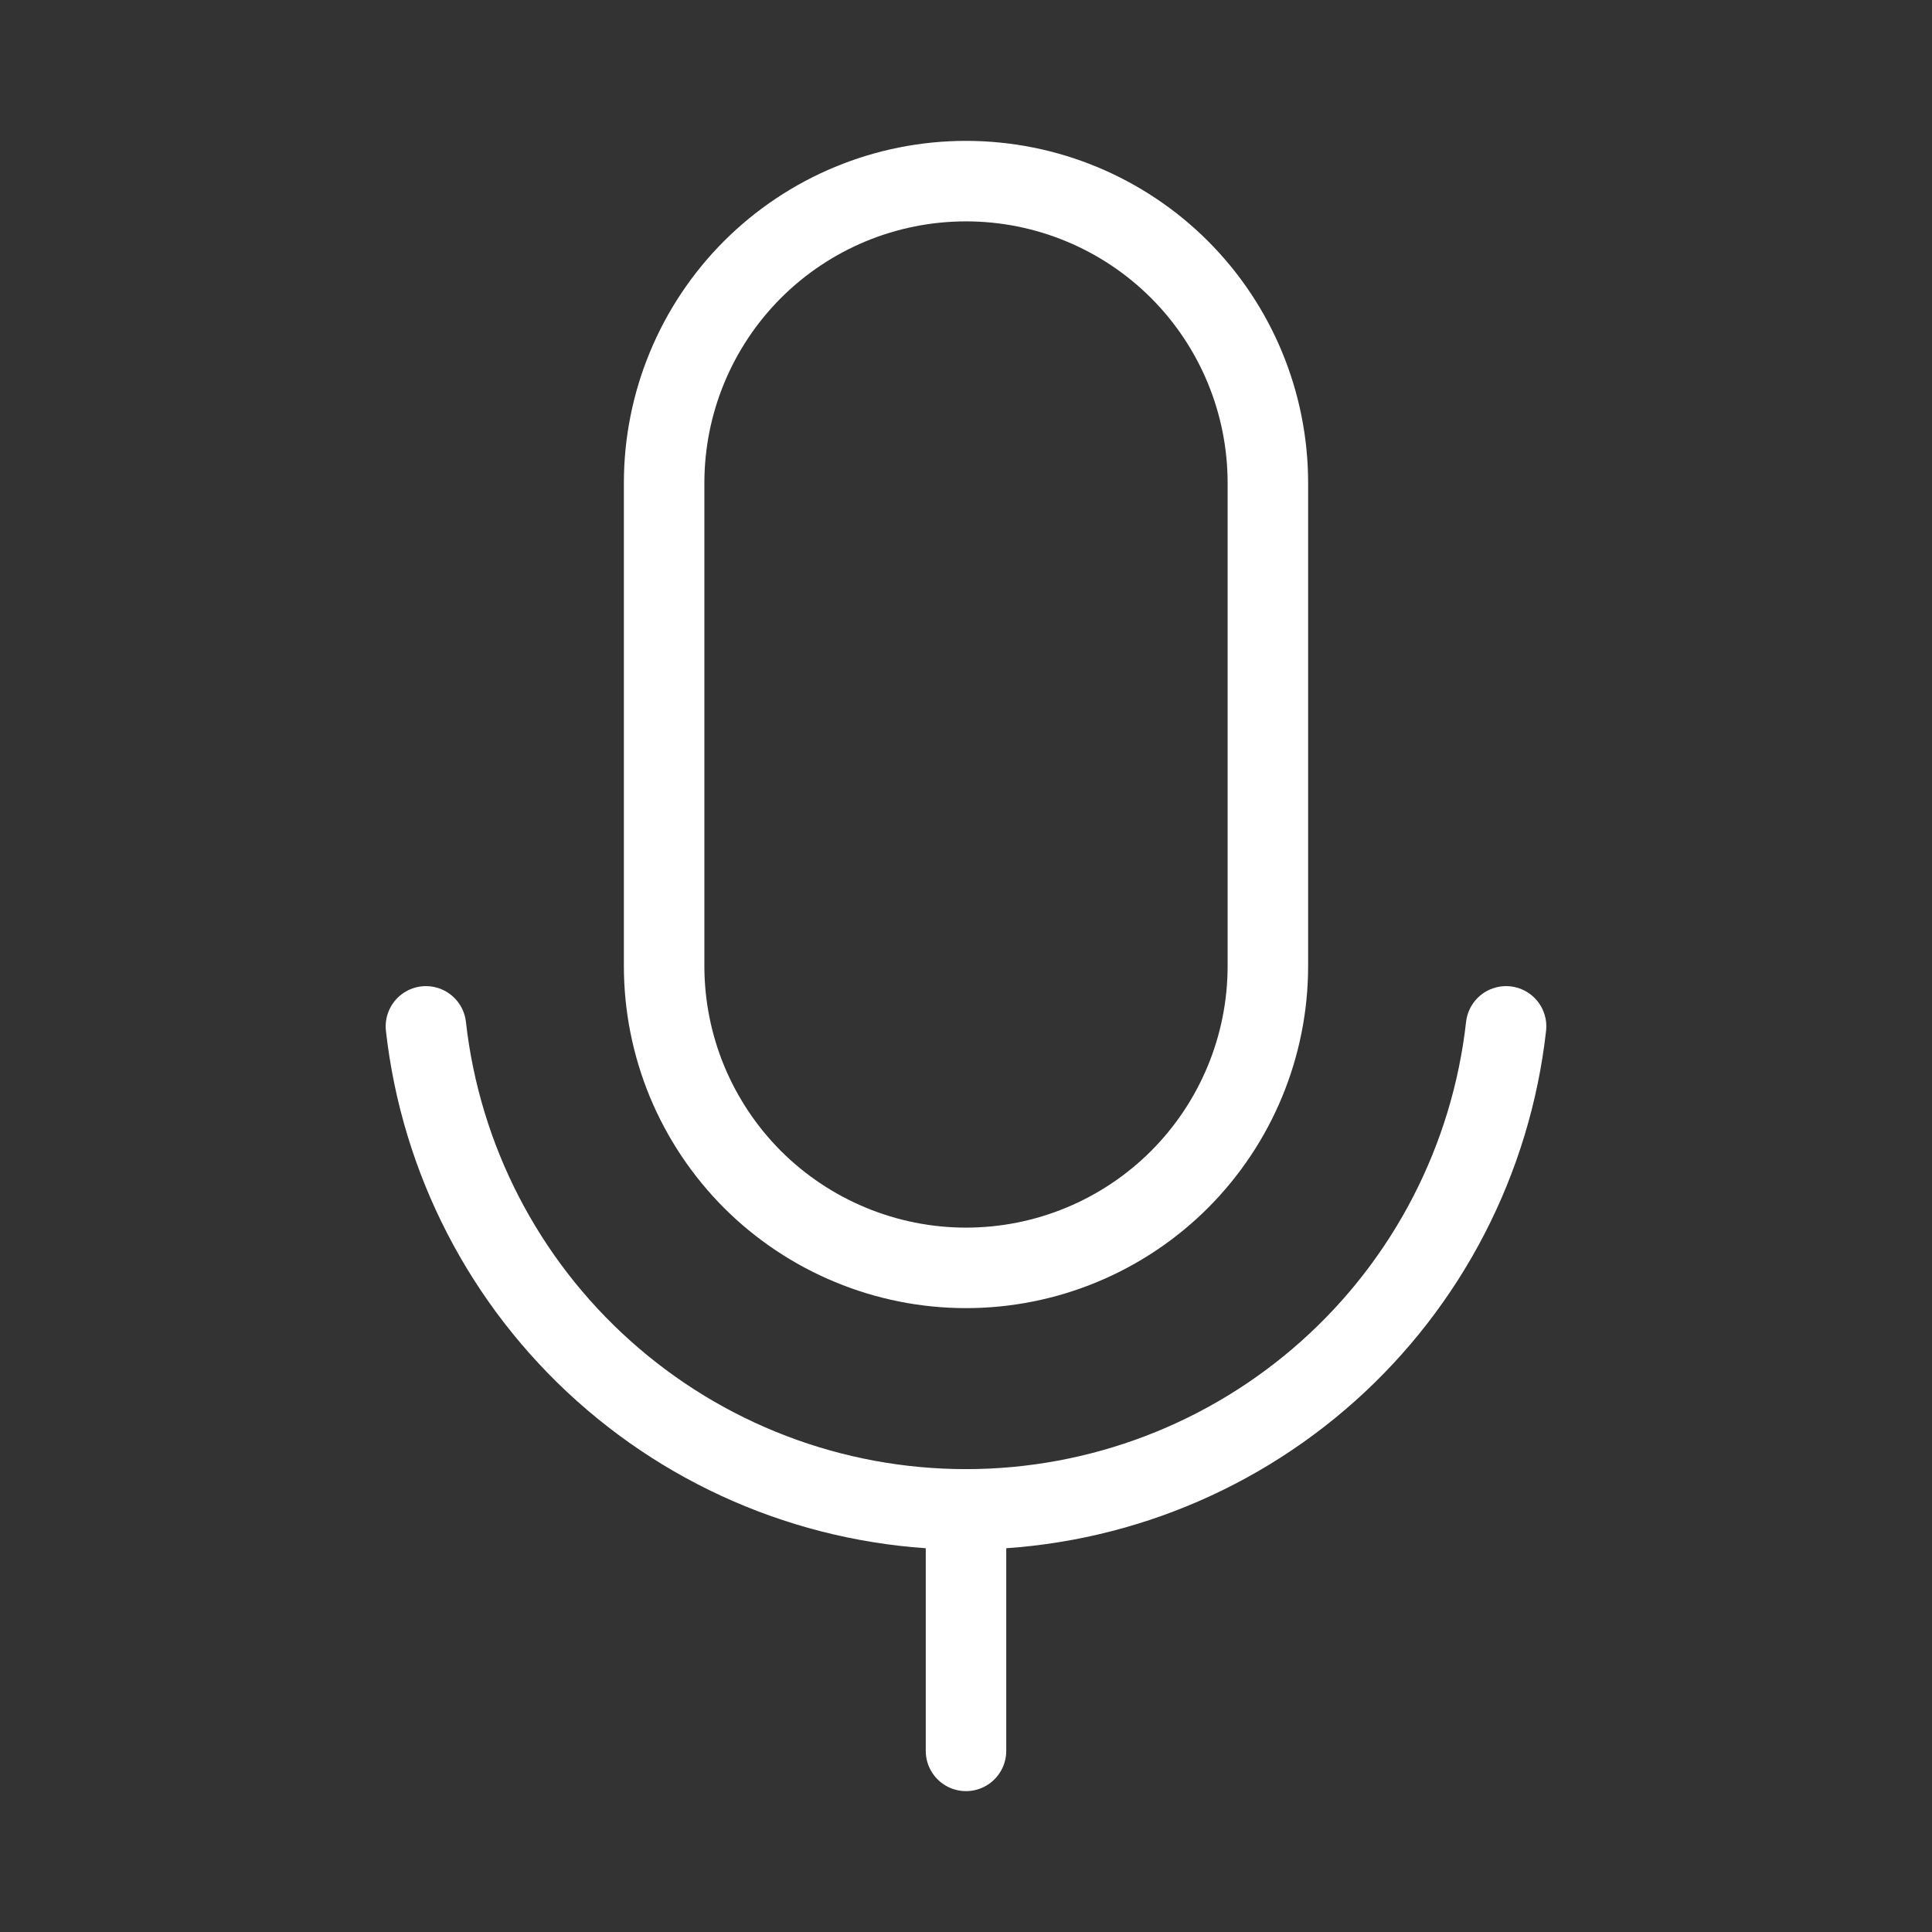 <svg width="24" height="24" viewBox="0 0 24 24" fill="none" xmlns="http://www.w3.org/2000/svg">
<rect x="0" y="0" width="24" height="24" fill="#333333" stroke="none"/>
<path d="M12 2.25H12C12.995 2.25 13.948 2.645 14.652 3.348C15.355 4.052 15.75 5.005 15.75 6V12C15.75 12.995 15.355 13.948 14.652 14.652C13.948 15.355 12.995 15.75 12 15.75H12C11.508 15.75 11.02 15.653 10.565 15.464C10.11 15.276 9.697 15 9.348 14.652C9 14.303 8.724 13.89 8.535 13.435C8.347 12.98 8.25 12.492 8.25 12V6C8.25 5.005 8.645 4.052 9.348 3.348C10.052 2.645 11.005 2.25 12 2.25V2.25Z" stroke="white" stroke-linecap="round" stroke-linejoin="round"/>
<path d="M12 18.75V21.75" stroke="white" stroke-linecap="round" stroke-linejoin="round"/>
<path d="M18.709 12.75C18.524 14.4 17.738 15.924 16.5 17.031C15.262 18.138 13.66 18.75 12 18.75C10.339 18.75 8.737 18.138 7.5 17.031C6.262 15.924 5.476 14.4 5.291 12.75" stroke="white" stroke-linecap="round" stroke-linejoin="round"/>
</svg>
